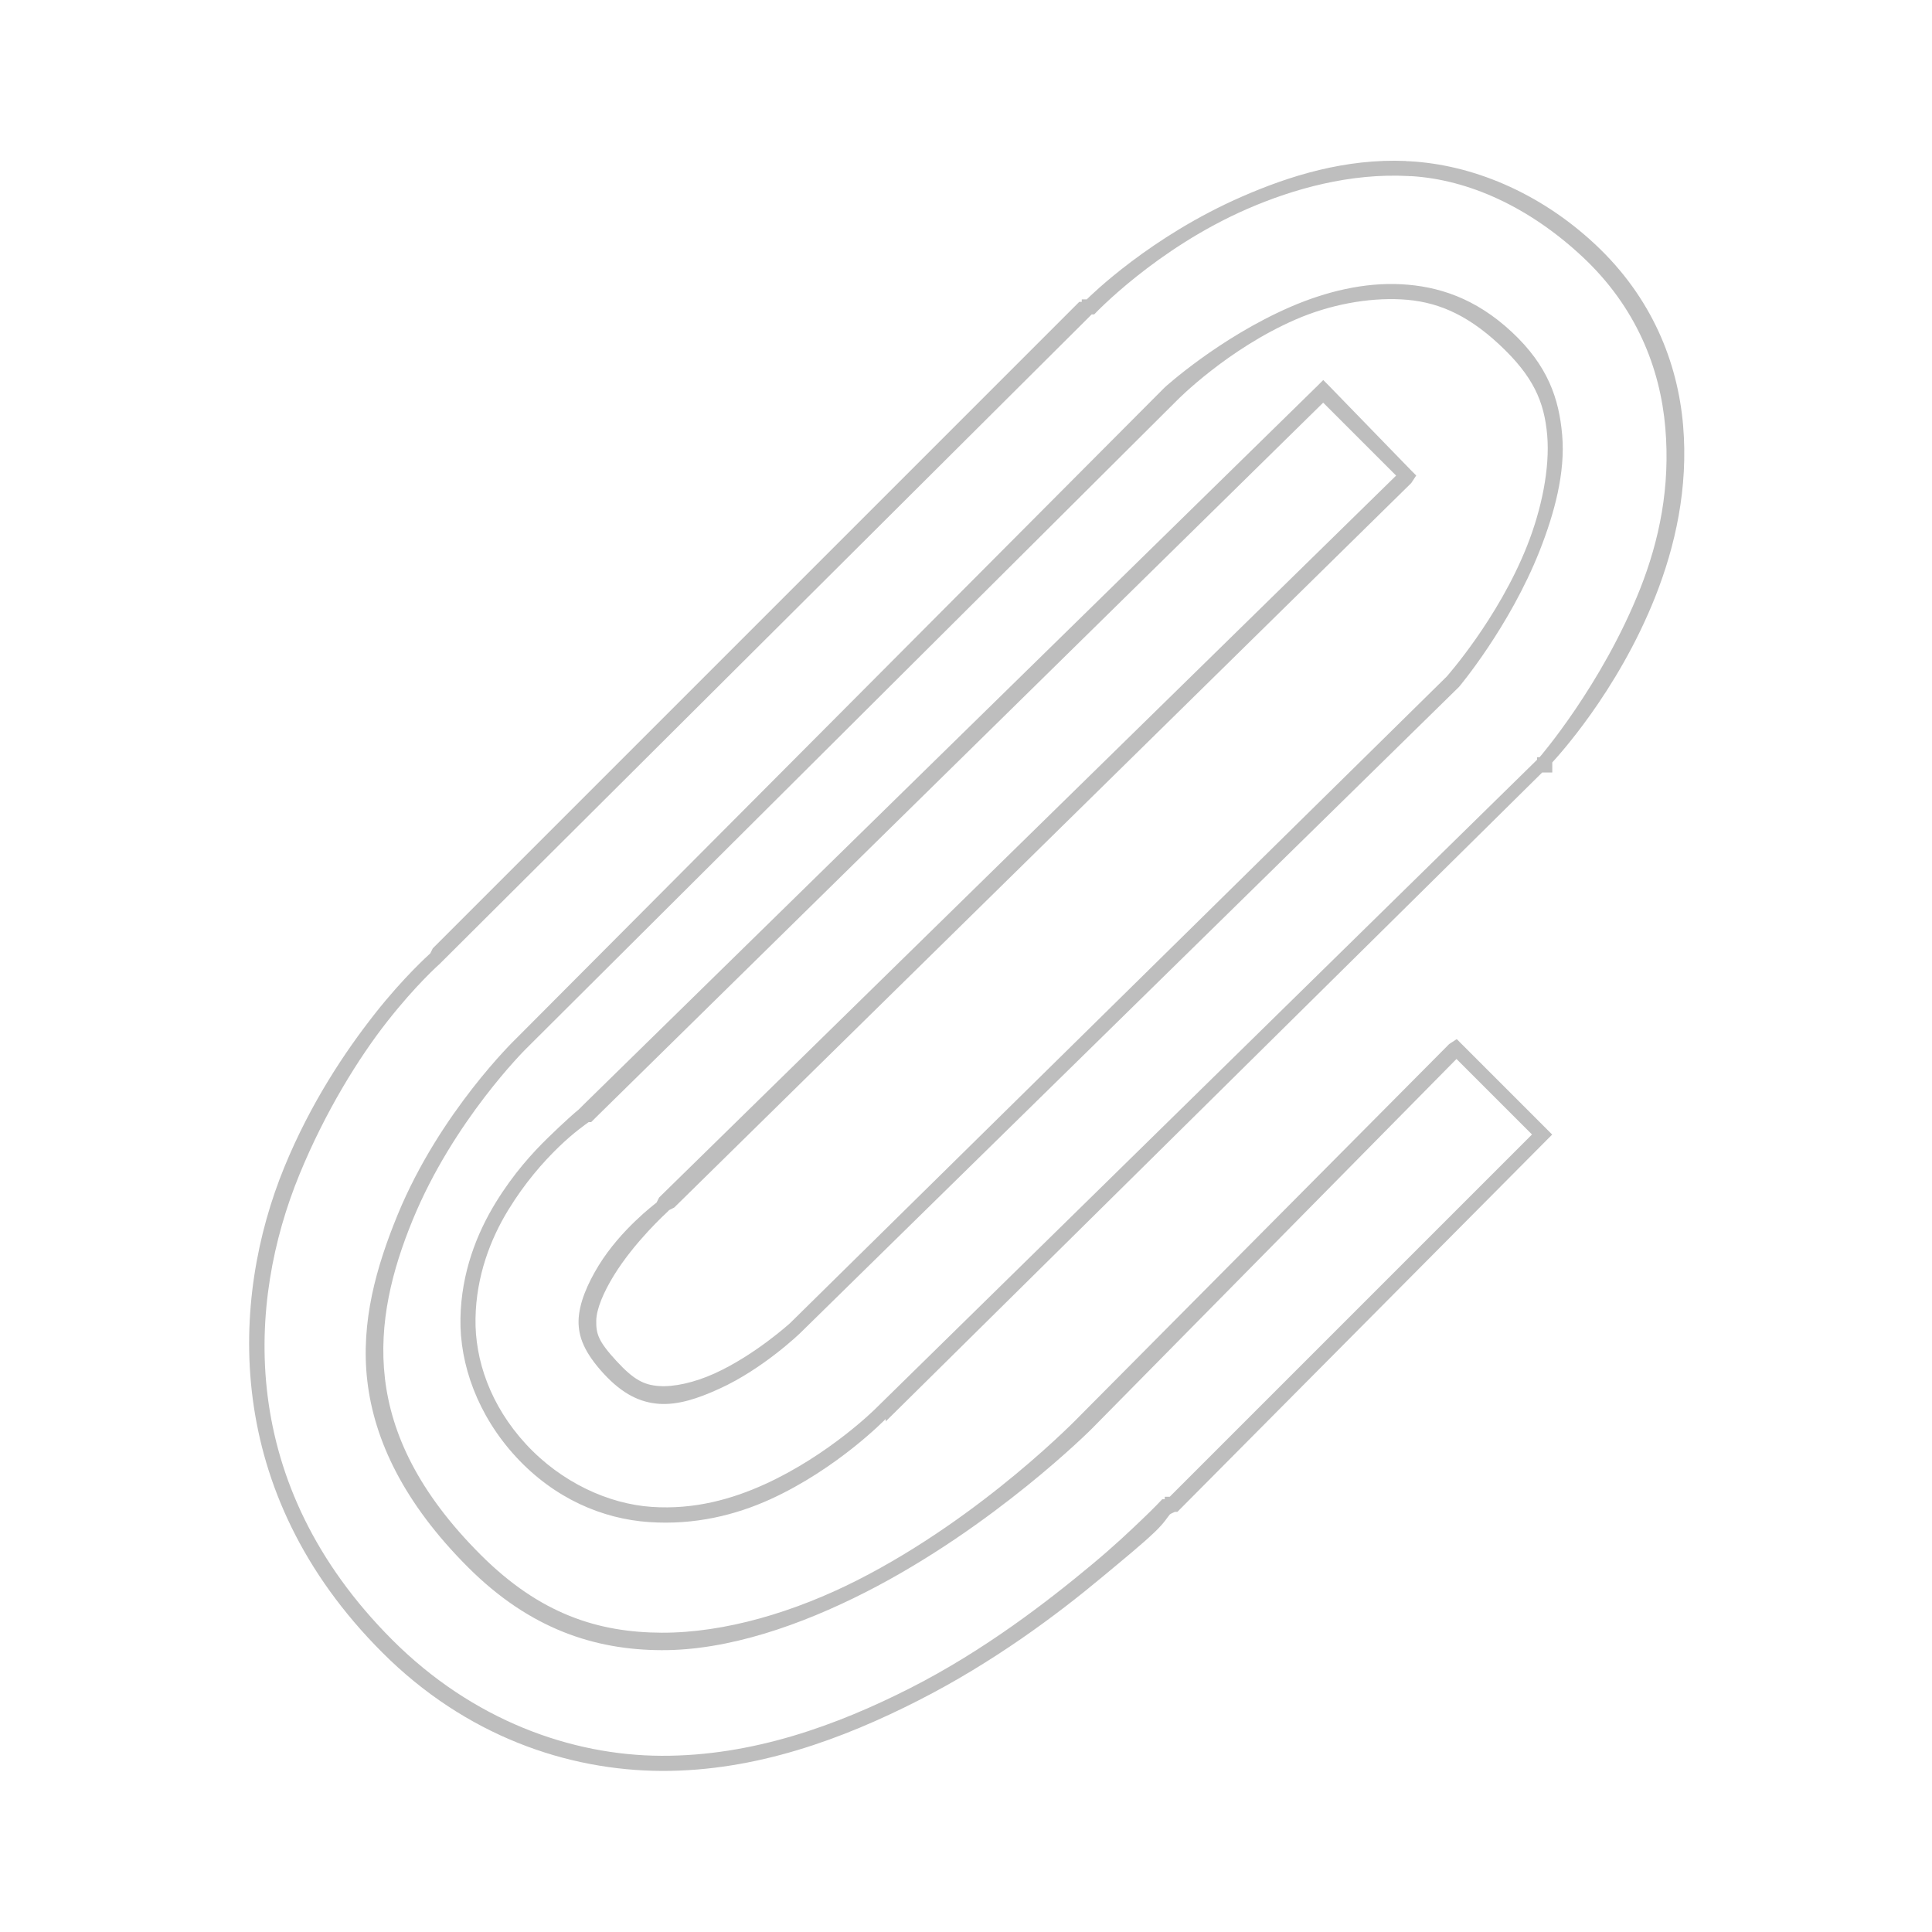 <?xml version='1.0' encoding='UTF-8' standalone='no'?>
<!-- Created with Inkscape (http://www.inkscape.org/) -->

<svg xmlns:cc='http://creativecommons.org/ns#' xmlns:dc='http://purl.org/dc/elements/1.1/' sodipodi:docname='g3616.svg' height='24' id='svg7384' xmlns:inkscape='http://www.inkscape.org/namespaces/inkscape' xmlns:osb='http://www.openswatchbook.org/uri/2009/osb' xmlns:rdf='http://www.w3.org/1999/02/22-rdf-syntax-ns#' xmlns:sodipodi='http://sodipodi.sourceforge.net/DTD/sodipodi-0.dtd' xmlns:svg='http://www.w3.org/2000/svg' inkscape:version='0.48.4 r9939' version='1.1' width='24' xmlns='http://www.w3.org/2000/svg'>
  <sodipodi:namedview inkscape:bbox-nodes='false' inkscape:bbox-paths='true' bordercolor='#666666' borderopacity='1' inkscape:current-layer='layer12' inkscape:cx='153.8899' inkscape:cy='76.249353' fit-margin-bottom='6' fit-margin-left='6' fit-margin-right='6' fit-margin-top='6' gridtolerance='10' inkscape:guide-bbox='true' guidetolerance='10' id='namedview88' inkscape:object-nodes='false' inkscape:object-paths='false' objecttolerance='10' pagecolor='#3a3b39' inkscape:pageopacity='1' inkscape:pageshadow='2' showborder='false' showgrid='false' showguides='true' inkscape:snap-bbox='true' inkscape:snap-bbox-midpoints='false' inkscape:snap-global='false' inkscape:snap-grids='true' inkscape:snap-nodes='false' inkscape:snap-others='false' inkscape:snap-to-guides='true' inkscape:window-height='1021' inkscape:window-maximized='1' inkscape:window-width='1920' inkscape:window-x='0' inkscape:window-y='27' inkscape:zoom='2.8284271'>
    <inkscape:grid empspacing='2' enabled='true' id='grid4866' originx='150.19px' originy='260px' snapvisiblegridlinesonly='true' spacingx='1px' spacingy='1px' type='xygrid' visible='true'/>
  </sodipodi:namedview>
  <title id='title9167'>MuseScore Icon Theme</title>
  <defs id='defs7386'>
    <linearGradient gradientTransform='matrix(-2.737,0.408,-0.189,-1.447,239.54,-1703.69)' id='linearGradient19282' osb:paint='solid'>
      <stop id='stop19284' offset='0' style='stop-color:#666666;stop-opacity:1;'/>
    </linearGradient>
    <linearGradient gradientTransform='matrix(-2.737,0.408,-0.189,-1.447,239.54,-1703.69)' id='linearGradient6146' osb:paint='solid'>
      <stop id='stop6148' offset='0' style='stop-color:#666666;stop-opacity:1;'/>
    </linearGradient>
    <linearGradient gradientTransform='matrix(-2.737,0.408,-0.189,-1.447,239.54,-1703.69)' id='linearGradient6150' osb:paint='solid'>
      <stop id='stop6152' offset='0' style='stop-color:#666666;stop-opacity:1;'/>
    </linearGradient>
    <linearGradient gradientTransform='matrix(-2.737,0.408,-0.189,-1.447,239.54,-1703.69)' id='linearGradient6154' osb:paint='solid'>
      <stop id='stop6156' offset='0' style='stop-color:#666666;stop-opacity:1;'/>
    </linearGradient>
    <linearGradient gradientTransform='matrix(-2.737,0.408,-0.189,-1.447,239.54,-1703.69)' id='linearGradient19282-9' osb:paint='solid'>
      <stop id='stop19284-9' offset='0' style='stop-color:#666666;stop-opacity:1;'/>
    </linearGradient>
    <linearGradient gradientTransform='matrix(-2.737,0.408,-0.189,-1.447,239.54,-1703.69)' id='linearGradient6178' osb:paint='solid'>
      <stop id='stop6180' offset='0' style='stop-color:#666666;stop-opacity:1;'/>
    </linearGradient>
    <linearGradient gradientTransform='matrix(-2.737,0.408,-0.189,-1.447,239.54,-1703.69)' id='linearGradient6182' osb:paint='solid'>
      <stop id='stop6184' offset='0' style='stop-color:#666666;stop-opacity:1;'/>
    </linearGradient>
    <linearGradient gradientTransform='matrix(-2.737,0.408,-0.189,-1.447,239.54,-1703.69)' id='linearGradient6186' osb:paint='solid'>
      <stop id='stop6188' offset='0' style='stop-color:#666666;stop-opacity:1;'/>
    </linearGradient>
    <linearGradient gradientTransform='matrix(-2.737,0.408,-0.189,-1.447,239.54,-1703.69)' id='linearGradient19282-5' osb:paint='solid'>
      <stop id='stop19284-6' offset='0' style='stop-color:#666666;stop-opacity:1;'/>
    </linearGradient>
    <linearGradient gradientTransform='matrix(-2.737,0.408,-0.189,-1.447,239.54,-1703.69)' id='linearGradient6210' osb:paint='solid'>
      <stop id='stop6212' offset='0' style='stop-color:#666666;stop-opacity:1;'/>
    </linearGradient>
    <linearGradient gradientTransform='matrix(-2.737,0.408,-0.189,-1.447,239.54,-1703.69)' id='linearGradient19282-8' osb:paint='solid'>
      <stop id='stop19284-5' offset='0' style='stop-color:#666666;stop-opacity:1;'/>
    </linearGradient>
    <linearGradient gradientTransform='matrix(-2.737,0.408,-0.189,-1.447,239.54,-1703.69)' id='linearGradient6265' osb:paint='solid'>
      <stop id='stop6267' offset='0' style='stop-color:#666666;stop-opacity:1;'/>
    </linearGradient>
    <linearGradient gradientTransform='matrix(-2.737,0.408,-0.189,-1.447,239.54,-1703.69)' id='linearGradient6269' osb:paint='solid'>
      <stop id='stop6271' offset='0' style='stop-color:#666666;stop-opacity:1;'/>
    </linearGradient>
    <linearGradient gradientTransform='matrix(-2.737,0.408,-0.189,-1.447,239.54,-1703.69)' id='linearGradient6273' osb:paint='solid'>
      <stop id='stop6275' offset='0' style='stop-color:#666666;stop-opacity:1;'/>
    </linearGradient>
    <linearGradient gradientTransform='matrix(-2.737,0.408,-0.189,-1.447,239.54,-1703.69)' id='linearGradient6277' osb:paint='solid'>
      <stop id='stop6279' offset='0' style='stop-color:#666666;stop-opacity:1;'/>
    </linearGradient>
    <linearGradient gradientTransform='matrix(-2.737,0.408,-0.189,-1.447,239.54,-1703.69)' id='linearGradient6281' osb:paint='solid'>
      <stop id='stop6283' offset='0' style='stop-color:#666666;stop-opacity:1;'/>
    </linearGradient>
    <linearGradient gradientTransform='matrix(-2.737,0.408,-0.189,-1.447,239.54,-1703.69)' id='linearGradient6285' osb:paint='solid'>
      <stop id='stop6287' offset='0' style='stop-color:#666666;stop-opacity:1;'/>
    </linearGradient>
    <linearGradient gradientTransform='matrix(-2.737,0.408,-0.189,-1.447,239.54,-1703.69)' id='linearGradient6289' osb:paint='solid'>
      <stop id='stop6291' offset='0' style='stop-color:#666666;stop-opacity:1;'/>
    </linearGradient>
    <linearGradient gradientTransform='matrix(-2.737,0.408,-0.189,-1.447,239.54,-1703.69)' id='linearGradient6293' osb:paint='solid'>
      <stop id='stop6295' offset='0' style='stop-color:#666666;stop-opacity:1;'/>
    </linearGradient>
    <linearGradient gradientTransform='matrix(-2.737,0.408,-0.189,-1.447,239.54,-1703.69)' id='linearGradient19282-7' osb:paint='solid'>
      <stop id='stop19284-64' offset='0' style='stop-color:#666666;stop-opacity:1;'/>
    </linearGradient>
    <linearGradient gradientTransform='matrix(-2.737,0.408,-0.189,-1.447,239.54,-1703.69)' id='linearGradient16739' osb:paint='solid'>
      <stop id='stop16741' offset='0' style='stop-color:#666666;stop-opacity:1;'/>
    </linearGradient>
    <linearGradient gradientTransform='matrix(-2.737,0.408,-0.189,-1.447,239.54,-1703.69)' id='linearGradient16743' osb:paint='solid'>
      <stop id='stop16745' offset='0' style='stop-color:#666666;stop-opacity:1;'/>
    </linearGradient>
    <linearGradient gradientTransform='matrix(-2.737,0.408,-0.189,-1.447,239.54,-1703.69)' id='linearGradient16747' osb:paint='solid'>
      <stop id='stop16749' offset='0' style='stop-color:#666666;stop-opacity:1;'/>
    </linearGradient>
    <linearGradient gradientTransform='matrix(-2.737,0.408,-0.189,-1.447,239.54,-1703.69)' id='linearGradient19282-6' osb:paint='solid'>
      <stop id='stop19284-0' offset='0' style='stop-color:#666666;stop-opacity:1;'/>
    </linearGradient>
    <linearGradient gradientTransform='matrix(-2.737,0.408,-0.189,-1.447,239.54,-1703.69)' id='linearGradient17700' osb:paint='solid'>
      <stop id='stop17702' offset='0' style='stop-color:#666666;stop-opacity:1;'/>
    </linearGradient>
    <linearGradient gradientTransform='matrix(-2.737,0.408,-0.189,-1.447,239.54,-1703.69)' id='linearGradient17704' osb:paint='solid'>
      <stop id='stop17706' offset='0' style='stop-color:#666666;stop-opacity:1;'/>
    </linearGradient>
    <linearGradient gradientTransform='matrix(-2.737,0.408,-0.189,-1.447,239.54,-1703.69)' id='linearGradient19282-2' osb:paint='solid'>
      <stop id='stop19284-2' offset='0' style='stop-color:#666666;stop-opacity:1;'/>
    </linearGradient>
    <linearGradient gradientTransform='matrix(-2.737,0.408,-0.189,-1.447,239.54,-1703.69)' id='linearGradient6672' osb:paint='solid'>
      <stop id='stop6674' offset='0' style='stop-color:#666666;stop-opacity:1;'/>
    </linearGradient>
    <linearGradient gradientTransform='matrix(-2.737,0.408,-0.189,-1.447,239.54,-1703.69)' id='linearGradient6676' osb:paint='solid'>
      <stop id='stop6678' offset='0' style='stop-color:#666666;stop-opacity:1;'/>
    </linearGradient>
    <linearGradient gradientTransform='matrix(-2.737,0.408,-0.189,-1.447,239.54,-1703.69)' id='linearGradient6680' osb:paint='solid'>
      <stop id='stop6682' offset='0' style='stop-color:#666666;stop-opacity:1;'/>
    </linearGradient>
    <linearGradient gradientTransform='matrix(-1.833,-0.209,0.128,-0.964,768.031,-1256.968)' id='linearGradient19282-2-7' osb:paint='solid'>
      <stop id='stop19284-2-3' offset='0' style='stop-color:#666666;stop-opacity:1;'/>
    </linearGradient>
  </defs>
  <g inkscape:groupmode='layer' id='layer12' inkscape:label='actions' style='display:inline' transform='translate(-293,-339)'>
    <rect height='24' id='rect3618' style='color:#bebebe;fill:none;stroke:none;stroke-width:2;marker:none;visibility:visible;display:inline;overflow:visible;enable-background:accumulate' width='24' x='293' y='339'/>
    <path inkscape:connector-curvature='0' d='m 310.469,341 c -0.756,-0.033 -1.45,0.185 -2.031,0.438 -1.148,0.499 -1.892,1.236 -1.938,1.281 -5.1e-4,5.1e-4 -0.031,-3.2e-4 -0.031,0 l -0.031,0 0,0.031 -0.031,0 -8.031,8.031 -0.031,0.062 c -0.022,0.021 -0.33,0.295 -0.688,0.75 -0.366,0.465 -0.796,1.104 -1.125,1.906 -0.669,1.633 -0.784,4.029 1.219,6.031 1.034,1.034 2.297,1.464 3.469,1.469 1.17,0.004 2.251,-0.398 3.188,-0.875 0.932,-0.474 1.72,-1.063 2.281,-1.531 0.281,-0.234 0.502,-0.414 0.656,-0.562 0.126,-0.12 0.162,-0.192 0.188,-0.219 0.006,-0.006 0.063,-0.032 0.062,-0.031 l 0.031,0 4.594,-4.625 0.062,-0.062 -0.062,-0.062 -1.062,-1.062 -0.062,-0.062 -0.094,0.062 -4.594,4.625 c 0,0 -1.186,1.235 -2.75,2.031 -0.782,0.398 -1.654,0.659 -2.438,0.656 -0.788,-0.003 -1.511,-0.23 -2.25,-0.969 -0.772,-0.772 -1.107,-1.499 -1.188,-2.188 -0.081,-0.689 0.089,-1.348 0.344,-1.969 0.506,-1.235 1.406,-2.125 1.406,-2.125 l 8.094,-8.062 c 0,0 0.62,-0.631 1.469,-1 0.423,-0.184 0.898,-0.272 1.312,-0.25 0.415,0.022 0.793,0.165 1.219,0.562 0.42,0.392 0.557,0.705 0.594,1.125 0.035,0.411 -0.07,0.921 -0.25,1.375 -0.359,0.906 -1,1.625 -1,1.625 l -8.156,8.031 c 0,0 -0.437,0.398 -0.938,0.625 -0.252,0.114 -0.506,0.169 -0.688,0.156 -0.187,-0.013 -0.314,-0.076 -0.531,-0.312 -0.225,-0.244 -0.253,-0.338 -0.25,-0.5 0.002,-0.143 0.088,-0.349 0.219,-0.562 0.258,-0.42 0.656,-0.781 0.656,-0.781 l 0.031,-0.031 0.062,-0.031 9.156,-9 0.062,-0.094 -0.062,-0.062 -1.031,-1.062 -0.062,-0.062 -0.062,0.062 -9.125,8.938 -0.062,0.062 c -0.03,0.023 -0.175,0.149 -0.375,0.344 -0.2,0.194 -0.437,0.455 -0.656,0.812 -0.235,0.383 -0.428,0.872 -0.438,1.438 -0.011,0.572 0.214,1.204 0.688,1.719 0.48,0.521 1.078,0.773 1.656,0.812 0.572,0.039 1.078,-0.09 1.5,-0.281 0.841,-0.382 1.438,-1 1.438,-1 l 0,0.031 8.156,-8.062 0.031,0 0.094,0 0,-0.094 c 2.9e-4,-3.3e-4 -4.7e-4,-0.031 0,-0.031 0.043,-0.048 0.806,-0.862 1.281,-2.062 0.244,-0.617 0.411,-1.346 0.344,-2.125 -0.067,-0.78 -0.385,-1.588 -1.094,-2.25 -0.699,-0.653 -1.54,-0.991 -2.312,-1.031 -0.011,-5.9e-4 -0.02,4.8e-4 -0.031,0 z m 0.031,0.188 0.031,0 c 0.717,0.044 1.466,0.385 2.125,1 0.671,0.626 0.968,1.387 1.031,2.125 0.064,0.739 -0.076,1.402 -0.312,2 -0.474,1.196 -1.25,2.094 -1.25,2.094 l -0.031,0 0,0.031 -8.219,8.062 c 0,0 -0.573,0.573 -1.375,0.938 -0.4,0.182 -0.872,0.318 -1.406,0.281 -0.529,-0.036 -1.118,-0.299 -1.562,-0.781 -0.439,-0.477 -0.635,-1.044 -0.625,-1.562 0.009,-0.525 0.186,-0.984 0.406,-1.344 0.208,-0.34 0.434,-0.596 0.625,-0.781 0.191,-0.185 0.337,-0.284 0.375,-0.312 l 0.031,0 0.062,-0.062 9.031,-8.875 0.906,0.906 -9.125,8.938 -0.031,0.031 -0.031,0.062 c -0.018,0.015 -0.444,0.333 -0.719,0.781 -0.138,0.225 -0.246,0.472 -0.25,0.688 -0.003,0.196 0.07,0.392 0.312,0.656 0.239,0.259 0.457,0.358 0.688,0.375 0.235,0.016 0.481,-0.065 0.75,-0.188 0.542,-0.246 1,-0.688 1,-0.688 l 8.188,-8.031 c 0,0 0.626,-0.743 1,-1.688 0.186,-0.471 0.321,-0.975 0.281,-1.438 -0.039,-0.454 -0.178,-0.864 -0.625,-1.281 -0.455,-0.425 -0.921,-0.57 -1.375,-0.594 -0.455,-0.024 -0.929,0.088 -1.375,0.281 -0.889,0.386 -1.562,1 -1.562,1 l -8.062,8.094 c 0,0 -0.943,0.906 -1.469,2.188 -0.261,0.637 -0.461,1.327 -0.375,2.062 0.086,0.735 0.454,1.516 1.25,2.312 0.772,0.772 1.58,1.028 2.406,1.031 0.831,0.003 1.731,-0.312 2.531,-0.719 1.6,-0.814 2.812,-2.031 2.812,-2.031 l 4.531,-4.594 0.938,0.938 -4.5,4.5 -0.031,0 -0.031,0 0,0.031 -0.031,0 c -0.013,0.014 -0.098,0.105 -0.25,0.25 -0.152,0.145 -0.348,0.332 -0.625,0.562 -0.553,0.461 -1.336,1.066 -2.25,1.531 -0.922,0.469 -1.969,0.848 -3.094,0.844 -1.123,-0.004 -2.347,-0.441 -3.344,-1.438 -1.945,-1.945 -1.803,-4.203 -1.156,-5.781 0.32,-0.78 0.736,-1.451 1.094,-1.906 0.358,-0.455 0.633,-0.697 0.656,-0.719 l 0.031,-0.031 8.062,-8.031 0.031,0 c 0,0 0.764,-0.816 1.906,-1.312 0.572,-0.248 1.272,-0.445 2,-0.406 z' id='path4216' style='font-size:medium;font-style:normal;font-variant:normal;font-weight:normal;font-stretch:normal;text-indent:0;text-align:start;text-decoration:none;line-height:normal;letter-spacing:normal;word-spacing:normal;text-transform:none;direction:ltr;block-progression:tb;writing-mode:lr-tb;text-anchor:start;baseline-shift:baseline;color:#000000;fill:#bebebe;fill-opacity:1;fill-rule:nonzero;stroke:none;stroke-width:0.198;marker:none;visibility:visible;display:inline;overflow:visible;enable-background:accumulate;font-family:Sans;-inkscape-font-specification:Sans'/>
  </g>
</svg>

